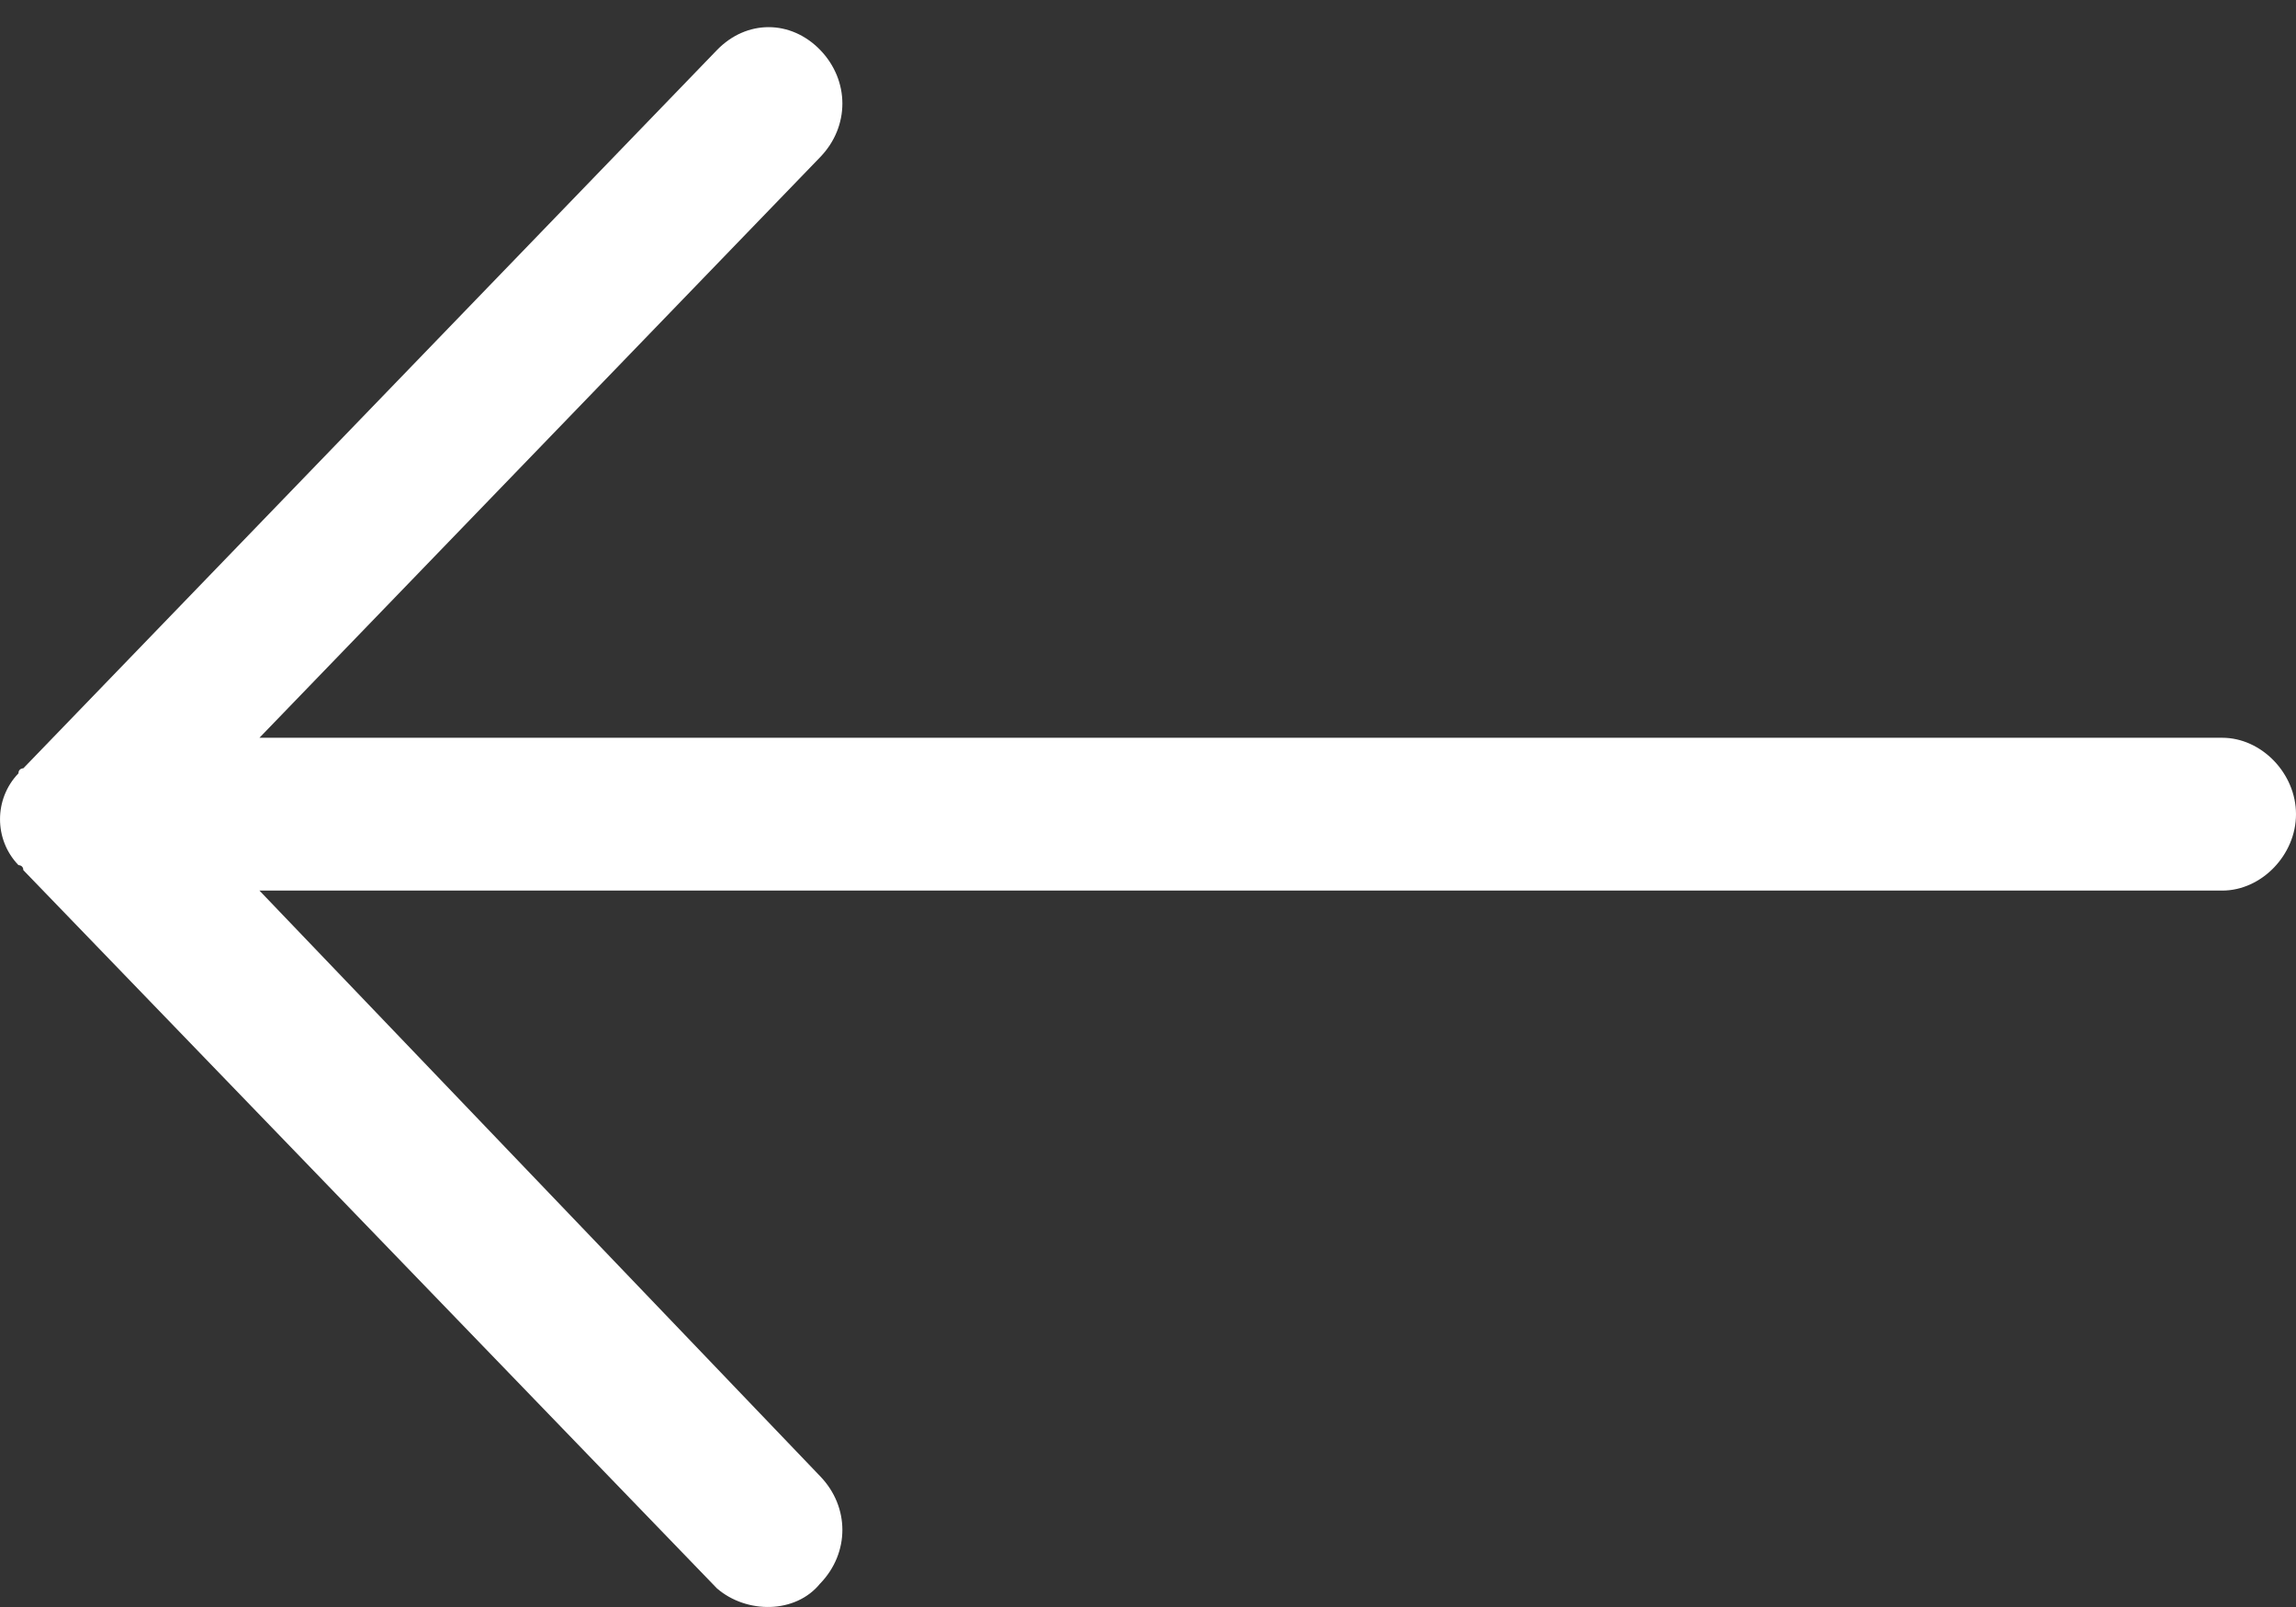 <svg width="30" height="21" viewBox="0 0 30 21" fill="none" xmlns="http://www.w3.org/2000/svg">
<rect x="0" y="0" width="30" height="21" fill="#333333" stroke="none"/>
<path d="M10.718 20.692C11.103 20.292 11.103 19.693 10.718 19.293L3.39 11.638L29.036 11.638C29.55 11.638 30 11.172 30 10.64C30 10.107 29.55 9.641 29.036 9.641L3.39 9.641L10.718 2.052C11.103 1.653 11.103 1.054 10.718 0.654C10.332 0.255 9.754 0.255 9.368 0.654L0.305 10.04C0.305 10.04 0.241 10.04 0.241 10.106C-0.08 10.439 -0.08 10.972 0.241 11.305C0.241 11.305 0.305 11.305 0.305 11.371L9.368 20.757C9.754 21.091 10.397 21.091 10.718 20.691V20.692Z" fill="white"/>
</svg>
